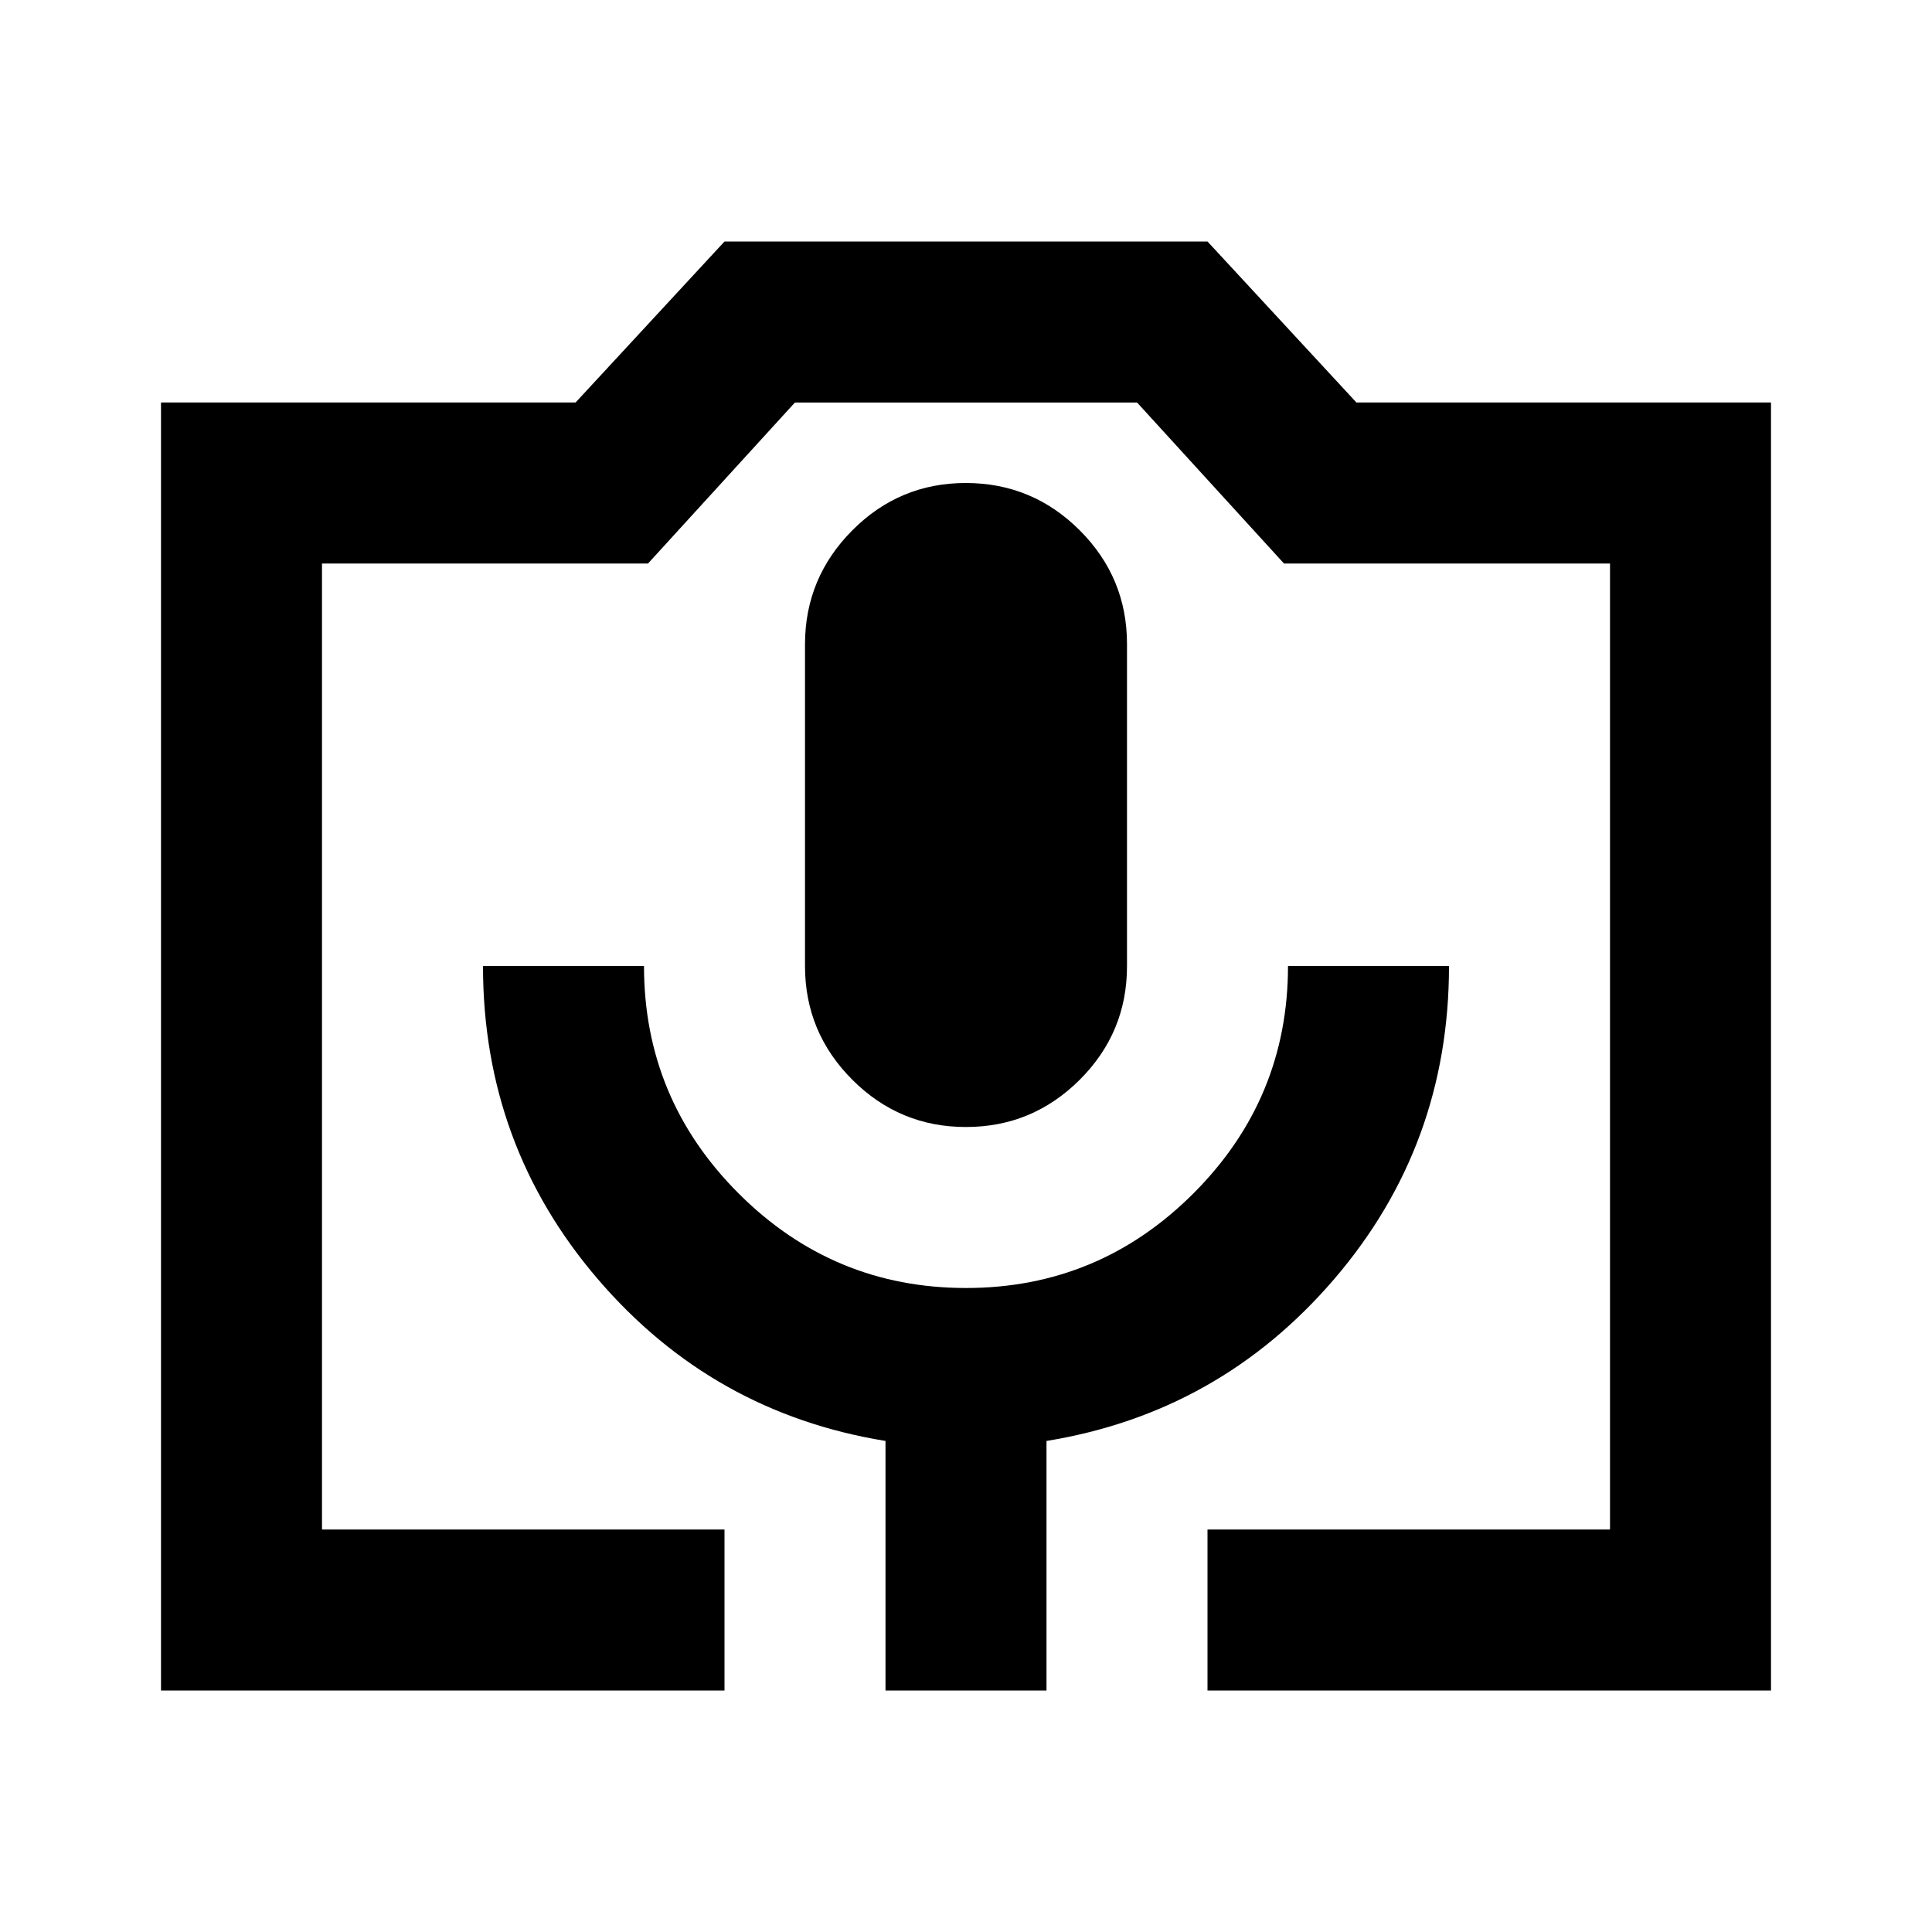 <svg xmlns="http://www.w3.org/2000/svg" width="1em" height="1em" viewBox="0 0 24 24"><path fill="currentColor" d="M9 21H2V5h5.15L9 3h6l1.85 2H22v16h-7v-2h5V7h-4.05l-1.825-2h-4.25L8.05 7H4v12h5zm2 0h2v-3.1q2.15-.35 3.575-2.012T18 12h-2q0 1.65-1.175 2.825T12 16t-2.825-1.175T8 12H6q0 2.225 1.425 3.888T11 17.9zm1-7q.825 0 1.413-.587T14 12V8q0-.825-.587-1.412T12 6t-1.412.588T10 8v4q0 .825.588 1.413T12 14m-8 5h16z"/></svg>